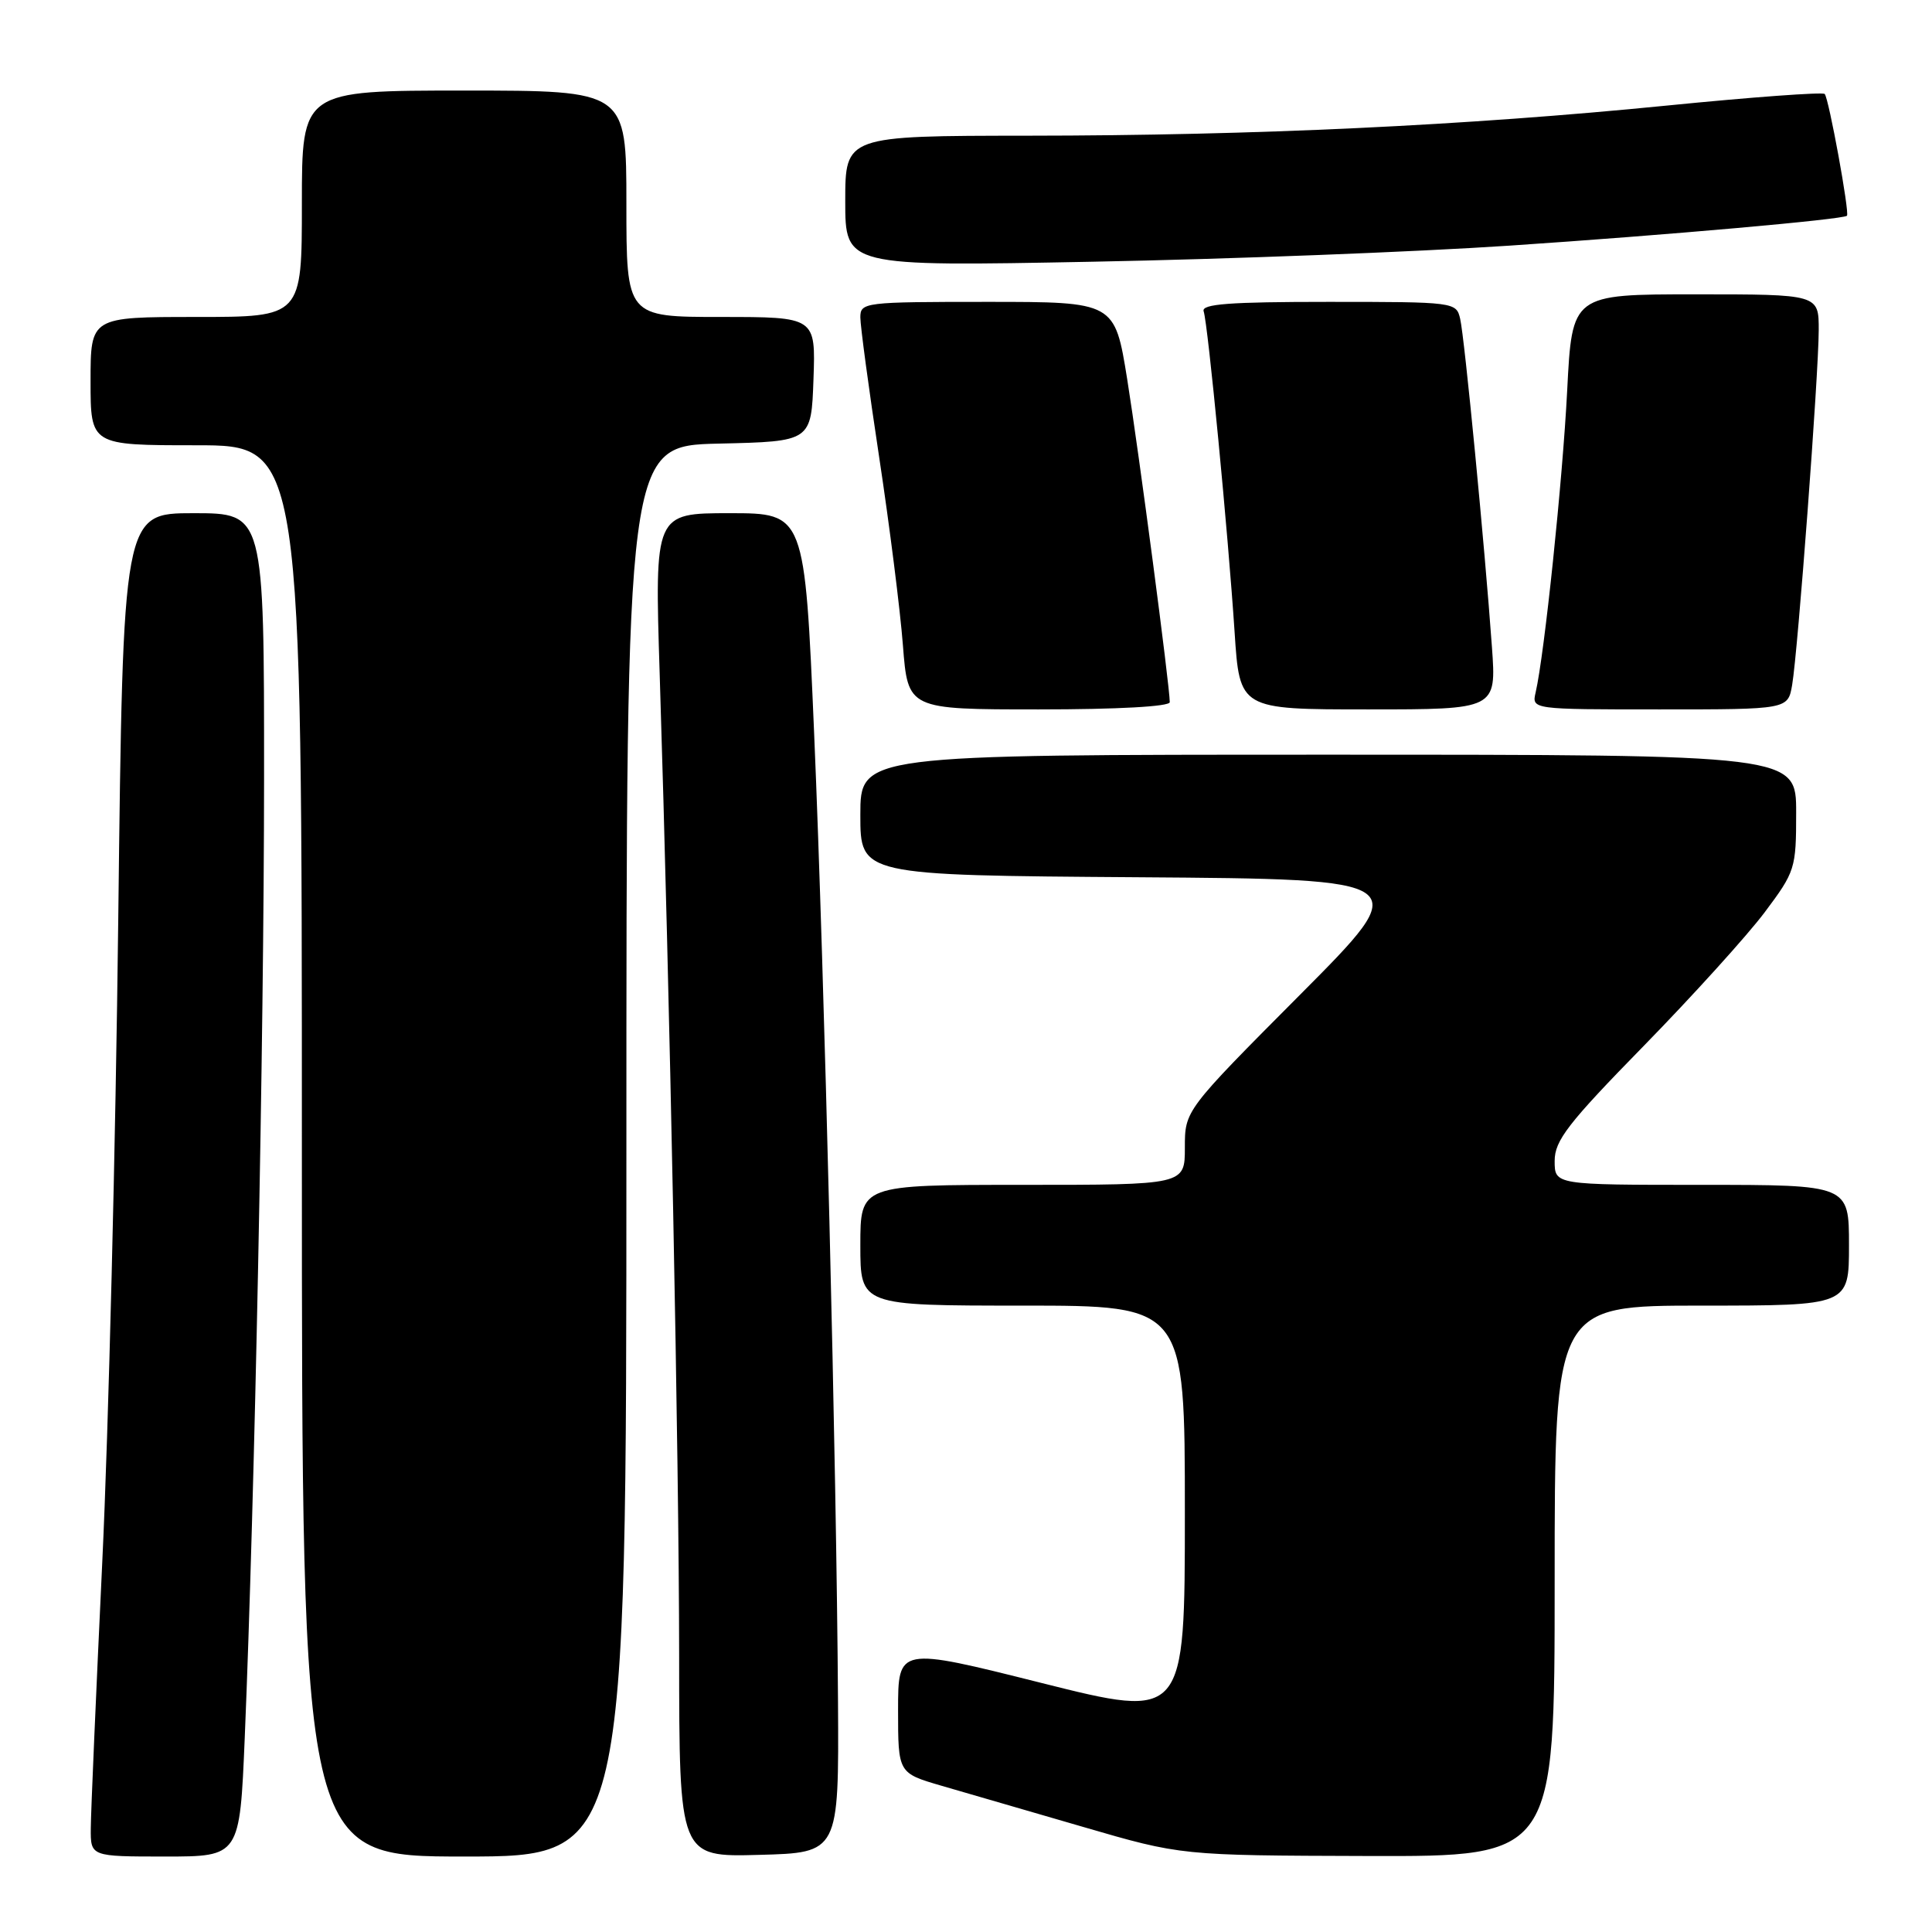 <?xml version="1.0" encoding="UTF-8" standalone="no"?>
<!DOCTYPE svg PUBLIC "-//W3C//DTD SVG 1.1//EN" "http://www.w3.org/Graphics/SVG/1.1/DTD/svg11.dtd" >
<svg xmlns="http://www.w3.org/2000/svg" xmlns:xlink="http://www.w3.org/1999/xlink" version="1.1" viewBox="0 0 256 256">
 <g >
 <path fill="currentColor"
d=" M 32.43 230.25 C 33.75 198.69 34.98 137.66 34.99 103.25 C 35.00 68.00 35.00 68.00 25.65 68.00 C 16.30 68.00 16.30 68.00 15.67 121.75 C 15.33 151.31 14.38 189.68 13.55 207.00 C 12.73 224.32 12.04 240.19 12.03 242.25 C 12.00 246.00 12.00 246.00 21.89 246.00 C 31.77 246.00 31.77 246.00 32.43 230.25 Z  M 83.00 152.53 C 83.00 59.06 83.00 59.06 95.25 58.78 C 107.50 58.50 107.50 58.50 107.79 50.25 C 108.08 42.00 108.08 42.00 95.54 42.00 C 83.00 42.00 83.00 42.00 83.00 27.00 C 83.00 12.00 83.00 12.00 61.50 12.00 C 40.00 12.00 40.00 12.00 40.00 27.00 C 40.00 42.00 40.00 42.00 26.00 42.00 C 12.00 42.00 12.00 42.00 12.00 50.50 C 12.00 59.00 12.00 59.00 26.00 59.00 C 40.00 59.00 40.00 59.00 40.00 152.50 C 40.00 246.00 40.00 246.00 61.50 246.00 C 83.00 246.00 83.00 246.00 83.00 152.53 Z  M 111.04 225.50 C 110.85 194.42 109.25 129.53 107.88 97.25 C 106.63 68.00 106.63 68.00 96.68 68.00 C 86.74 68.00 86.74 68.00 87.41 89.25 C 88.76 131.95 89.97 193.16 89.99 219.28 C 90.00 246.07 90.00 246.07 100.58 245.78 C 111.16 245.50 111.16 245.50 111.04 225.50 Z  M 206.00 209.50 C 206.00 173.00 206.00 173.00 225.50 173.00 C 245.00 173.00 245.00 173.00 245.00 165.00 C 245.00 157.00 245.00 157.00 225.50 157.00 C 206.00 157.00 206.00 157.00 206.00 153.83 C 206.00 151.13 207.75 148.86 217.81 138.58 C 224.30 131.94 231.50 123.98 233.81 120.91 C 237.88 115.48 238.00 115.10 238.00 107.66 C 238.00 100.00 238.00 100.00 176.00 100.00 C 114.00 100.00 114.00 100.00 114.00 107.99 C 114.00 115.98 114.00 115.98 150.75 116.24 C 187.50 116.50 187.50 116.50 172.25 131.82 C 157.00 147.14 157.00 147.14 157.00 152.07 C 157.00 157.00 157.00 157.00 135.50 157.00 C 114.00 157.00 114.00 157.00 114.00 165.00 C 114.00 173.00 114.00 173.00 135.50 173.00 C 157.00 173.00 157.00 173.00 157.00 200.38 C 157.00 227.77 157.00 227.77 138.00 223.00 C 119.00 218.23 119.00 218.23 119.00 226.59 C 119.00 234.94 119.00 234.94 124.75 236.62 C 127.91 237.54 136.35 239.99 143.50 242.07 C 156.50 245.86 156.50 245.86 181.25 245.93 C 206.00 246.00 206.00 246.00 206.00 209.50 Z  M 155.00 93.04 C 155.00 90.92 150.90 59.85 149.36 50.25 C 147.71 40.00 147.71 40.00 130.85 40.00 C 114.50 40.00 114.00 40.06 114.00 42.06 C 114.00 43.20 115.12 51.52 116.49 60.55 C 117.86 69.59 119.28 80.81 119.64 85.49 C 120.30 94.00 120.30 94.00 137.65 94.00 C 148.09 94.00 155.00 93.62 155.00 93.04 Z  M 197.69 85.75 C 196.75 72.54 194.06 44.70 193.48 42.25 C 192.97 40.03 192.77 40.00 176.01 40.00 C 162.89 40.00 159.16 40.28 159.49 41.25 C 160.06 42.90 162.74 70.78 163.59 83.75 C 164.26 94.00 164.26 94.00 181.27 94.00 C 198.28 94.00 198.28 94.00 197.69 85.75 Z  M 237.47 90.75 C 238.23 86.29 240.98 49.61 240.99 43.75 C 241.00 39.00 241.00 39.00 224.65 39.00 C 208.31 39.00 208.31 39.00 207.66 51.75 C 207.05 63.67 204.65 86.68 203.48 91.75 C 202.96 94.00 202.96 94.00 219.94 94.00 C 236.91 94.00 236.91 94.00 237.47 90.75 Z  M 200.00 32.55 C 220.91 31.15 244.20 29.08 244.73 28.59 C 245.11 28.24 242.32 12.99 241.78 12.45 C 241.51 12.18 232.09 12.87 220.85 13.99 C 194.23 16.64 166.32 17.96 136.25 17.98 C 112.00 18.00 112.00 18.00 112.00 26.65 C 112.00 35.31 112.00 35.31 144.75 34.68 C 162.76 34.34 187.62 33.38 200.00 32.55 Z "/>
</g>
</svg>